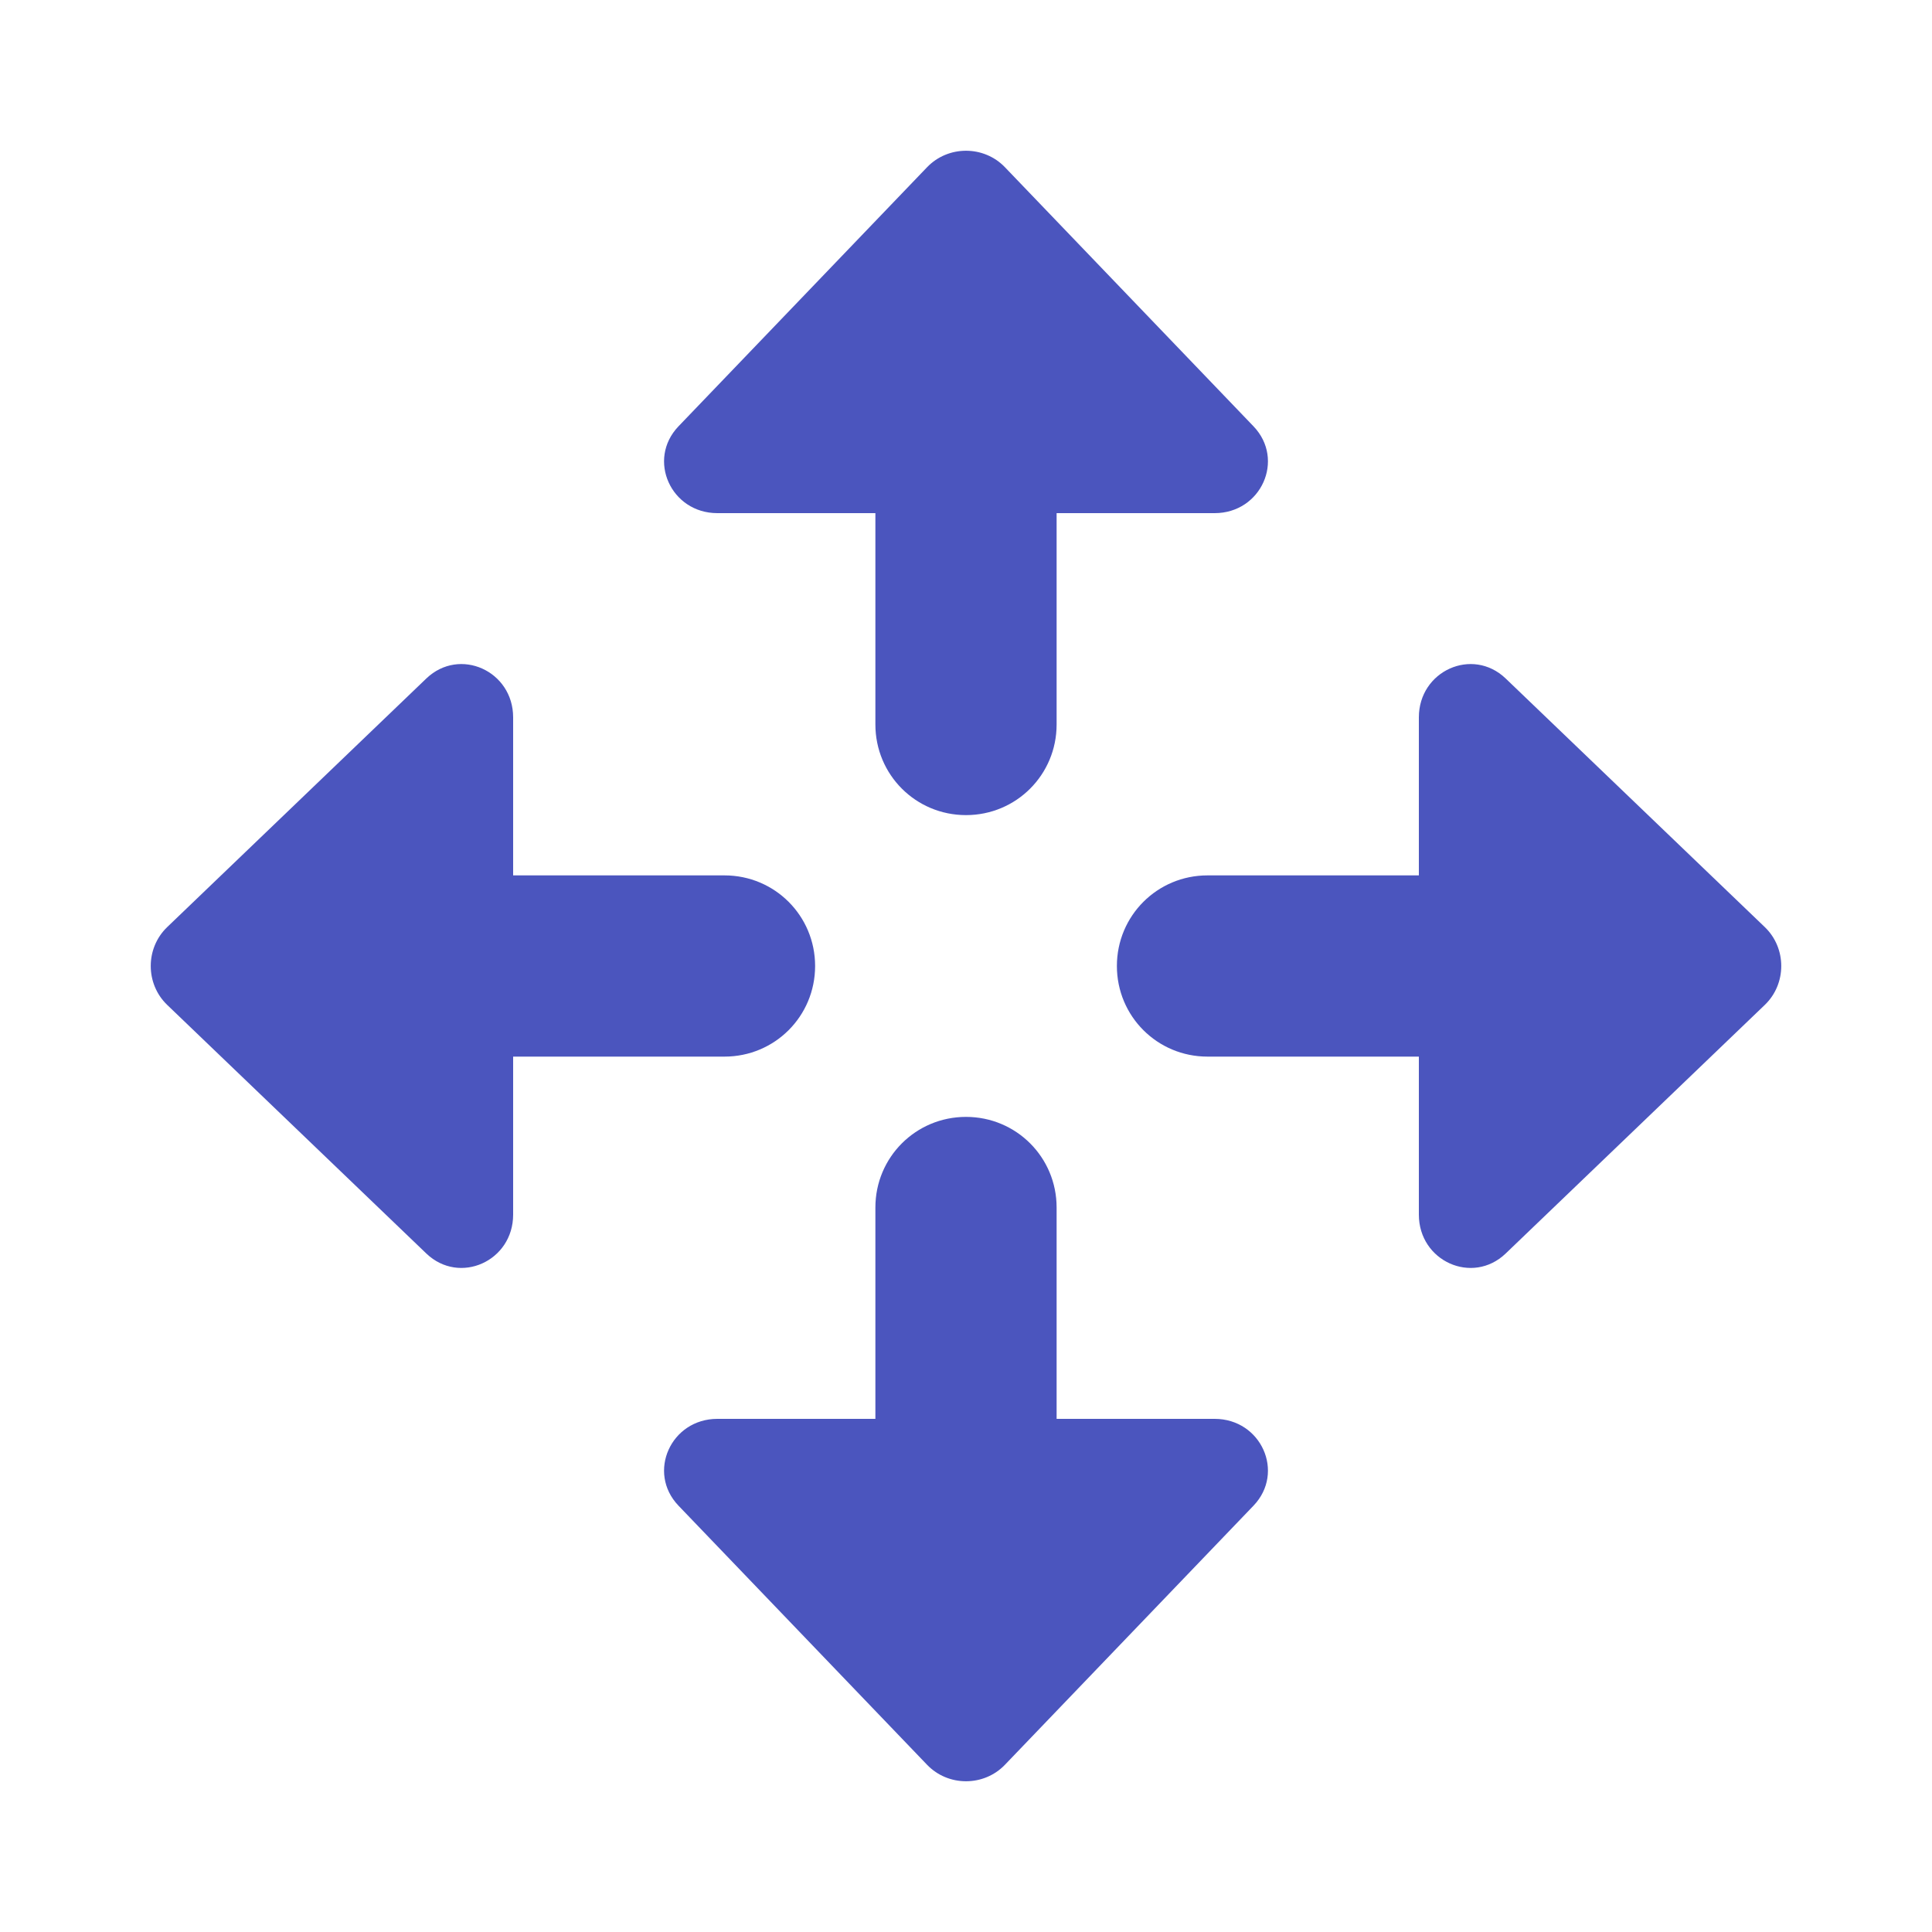 <svg xmlns="http://www.w3.org/2000/svg" xmlns:xlink="http://www.w3.org/1999/xlink" width="20px" height="20px" viewBox="0 0 20 20" version="1.1">
<defs>
<linearGradient id="linear0" gradientUnits="userSpaceOnUse" x1="32" y1="4.5" x2="32" y2="88.13" gradientTransform="matrix(0.312,0,0,0.312,0,0)">
<stop offset="0" style="stop-color:rgb(25.882%,84.314%,47.059%);stop-opacity:1;"/>
<stop offset="0.428" style="stop-color:rgb(23.922%,79.216%,46.275%);stop-opacity:1;"/>
<stop offset="1" style="stop-color:rgb(20.392%,69.412%,44.314%);stop-opacity:1;"/>
</linearGradient>
<linearGradient id="linear1" gradientUnits="userSpaceOnUse" x1="32" y1="4.5" x2="32" y2="88.13" gradientTransform="matrix(0.312,0,0,0.312,0,0)">
<stop offset="0" style="stop-color:rgb(25.882%,84.314%,47.059%);stop-opacity:1;"/>
<stop offset="0.428" style="stop-color:rgb(23.922%,79.216%,46.275%);stop-opacity:1;"/>
<stop offset="1" style="stop-color:rgb(20.392%,69.412%,44.314%);stop-opacity:1;"/>
</linearGradient>
<linearGradient id="linear2" gradientUnits="userSpaceOnUse" x1="15.998" y1="4.5" x2="15.998" y2="88.13" gradientTransform="matrix(0.312,0,0,0.312,0,0)">
<stop offset="0" style="stop-color:rgb(25.882%,84.314%,47.059%);stop-opacity:1;"/>
<stop offset="0.428" style="stop-color:rgb(23.922%,79.216%,46.275%);stop-opacity:1;"/>
<stop offset="1" style="stop-color:rgb(20.392%,69.412%,44.314%);stop-opacity:1;"/>
</linearGradient>
<linearGradient id="linear3" gradientUnits="userSpaceOnUse" x1="48.002" y1="4.5" x2="48.002" y2="88.13" gradientTransform="matrix(0.312,0,0,0.312,0,0)">
<stop offset="0" style="stop-color:rgb(25.882%,84.314%,47.059%);stop-opacity:1;"/>
<stop offset="0.428" style="stop-color:rgb(23.922%,79.216%,46.275%);stop-opacity:1;"/>
<stop offset="1" style="stop-color:rgb(20.392%,69.412%,44.314%);stop-opacity:1;"/>
</linearGradient>
</defs>
<g id="surface1">
<path style="stroke:none;fill-rule:nonzero;fill: #4b55be;" d="M 10.938 5.312 L 12.574 5.312 C 13.055 5.312 13.305 4.758 12.977 4.414 L 10.402 1.73 C 10.184 1.504 9.816 1.504 9.598 1.73 L 7.023 4.414 C 6.695 4.758 6.945 5.312 7.426 5.312 L 9.062 5.312 L 9.062 7.5 C 9.062 8.02 9.48 8.438 10 8.438 C 10.52 8.438 10.938 8.02 10.938 7.5 Z M 10.938 5.312 "/>
<path style="stroke:none;fill-rule:nonzero;fill: #4b55be;" d="M 9.062 14.688 L 7.426 14.688 C 6.945 14.688 6.695 15.242 7.023 15.586 L 9.598 18.27 C 9.816 18.496 10.184 18.496 10.402 18.27 L 12.977 15.586 C 13.305 15.242 13.055 14.688 12.574 14.688 L 10.938 14.688 L 10.938 12.5 C 10.938 11.98 10.52 11.562 10 11.562 C 9.48 11.562 9.062 11.98 9.062 12.5 Z M 9.062 14.688 "/>
<path style="stroke:none;fill-rule:nonzero;fill: #4b55be;" d="M 5.312 9.062 L 5.312 7.426 C 5.312 6.945 4.758 6.695 4.414 7.023 L 1.73 9.598 C 1.504 9.816 1.504 10.184 1.73 10.402 L 4.414 12.977 C 4.758 13.305 5.312 13.055 5.312 12.574 L 5.312 10.938 L 7.5 10.938 C 8.02 10.938 8.438 10.52 8.438 10 C 8.438 9.48 8.02 9.062 7.5 9.062 Z M 5.312 9.062 "/>
<path style="stroke:none;fill-rule:nonzero;fill: #4b55be;" d="M 18.27 9.598 L 15.586 7.023 C 15.242 6.695 14.688 6.945 14.688 7.426 L 14.688 9.062 L 12.5 9.062 C 11.98 9.062 11.562 9.48 11.562 10 C 11.562 10.52 11.98 10.938 12.5 10.938 L 14.688 10.938 L 14.688 12.574 C 14.688 13.055 15.242 13.305 15.586 12.977 L 18.27 10.402 C 18.496 10.184 18.496 9.816 18.27 9.598 Z M 18.27 9.598 "/>
</g>
</svg>